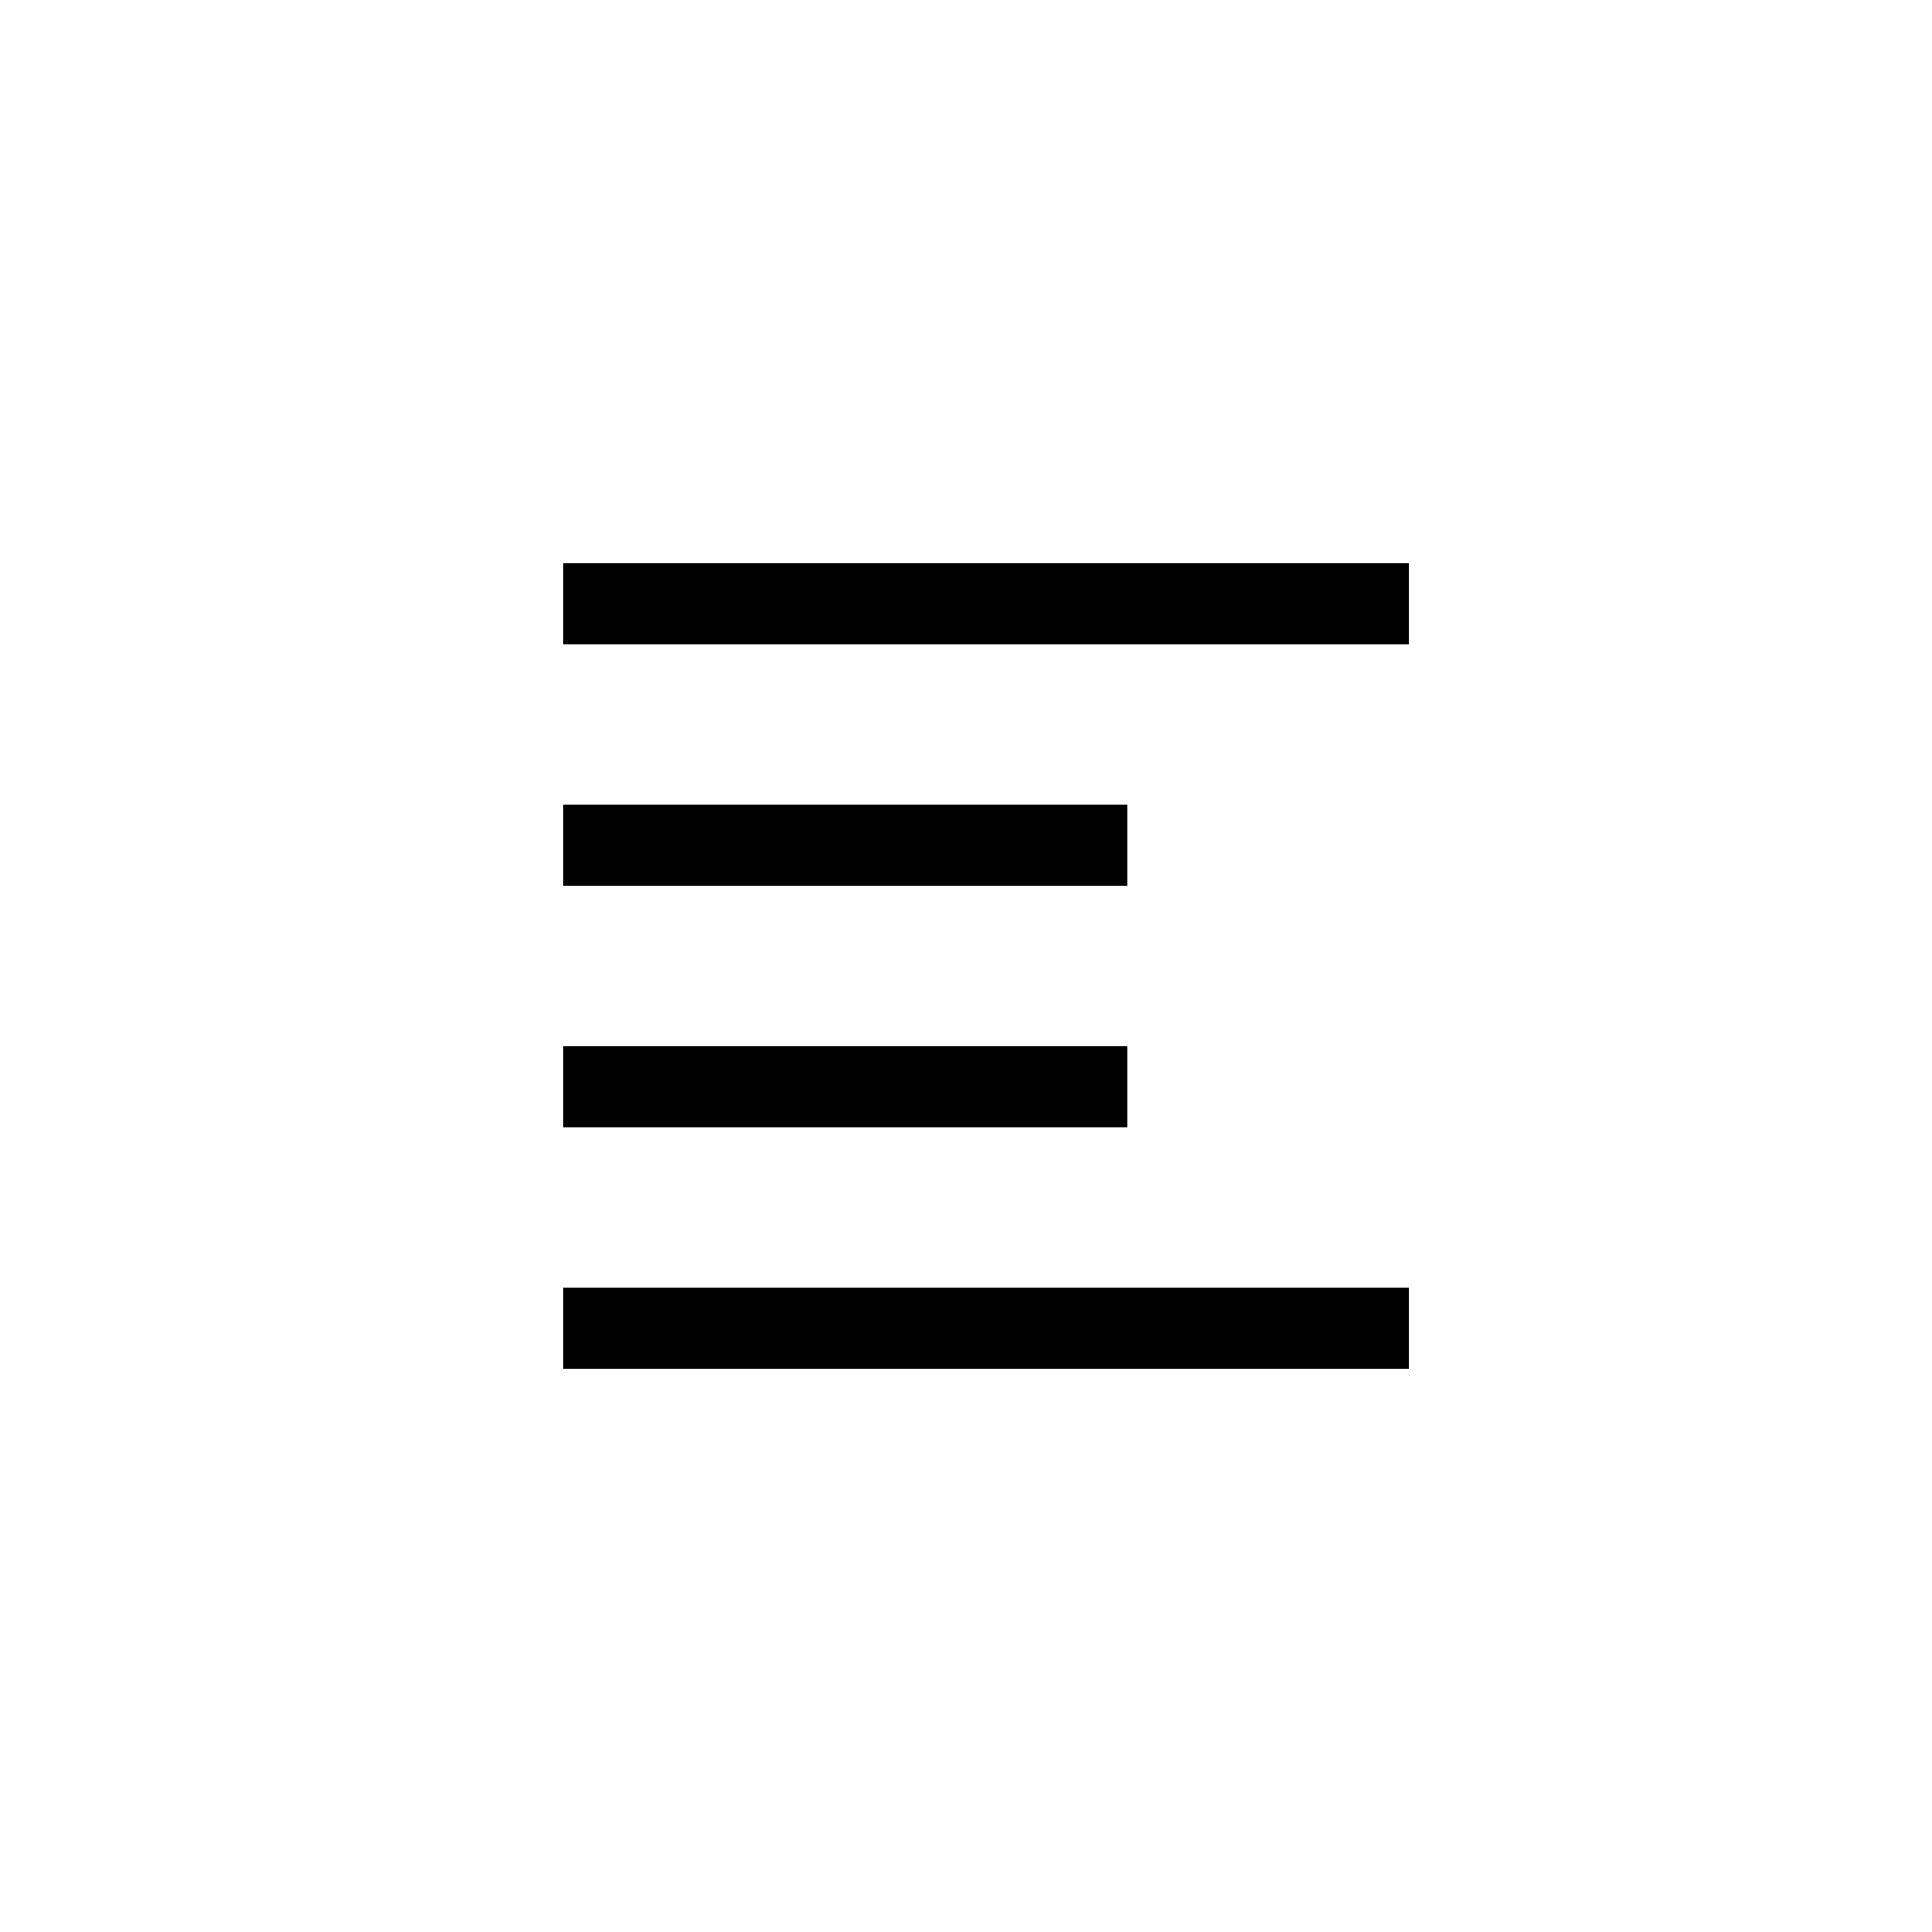 <?xml version="1.0" encoding="UTF-8"?>
<svg width="48px" height="48px" viewBox="0 0 48 48" version="1.1" xmlns="http://www.w3.org/2000/svg" xmlns:xlink="http://www.w3.org/1999/xlink">
    <title>align-left</title>
    <g id="align-left" stroke="none" stroke-width="1" fill="none" fill-rule="evenodd" stroke-linecap="square">
        <line x1="15" y1="27" x2="27" y2="27" id="直线" stroke="#000000" stroke-width="2"></line>
        <line x1="15" y1="33" x2="34" y2="33" id="直线" stroke="#000000" stroke-width="2"></line>
        <line x1="15" y1="21" x2="27" y2="21" id="直线" stroke="#000000" stroke-width="2"></line>
        <line x1="15" y1="15" x2="34" y2="15" id="直线" stroke="#000000" stroke-width="2"></line>
    </g>
</svg>